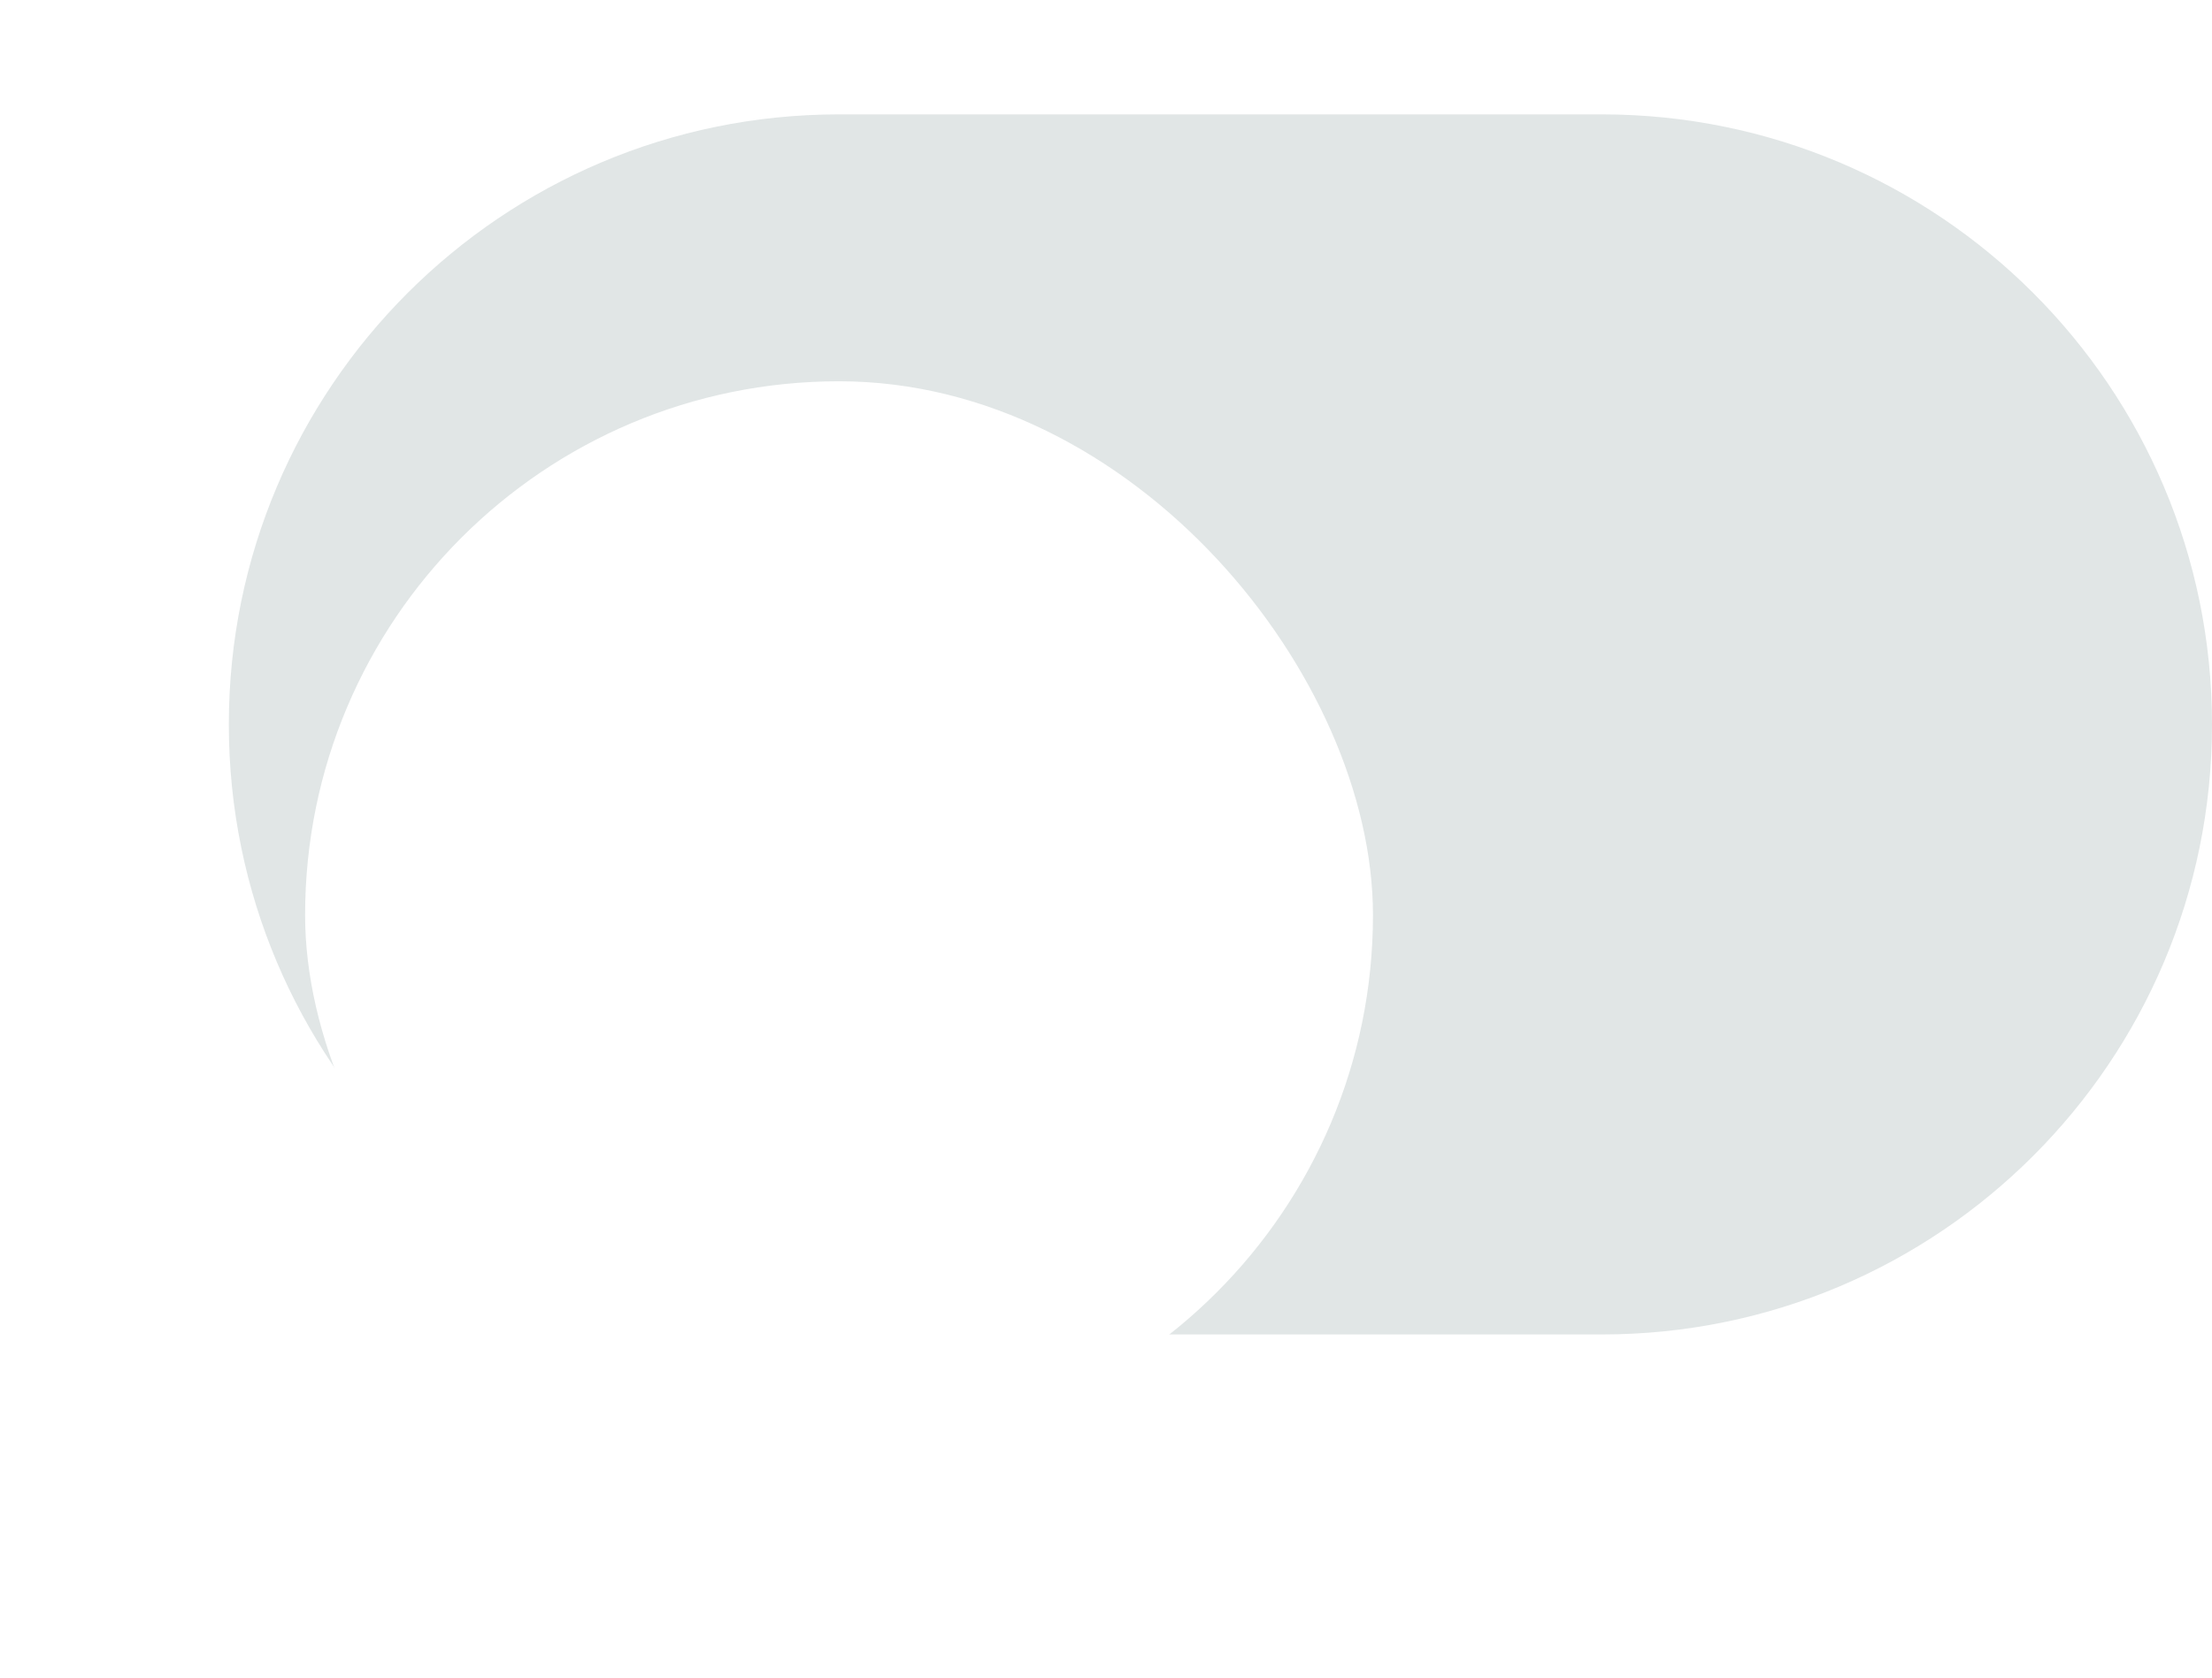 <svg width="58" height="44" viewBox="0 0 58 44" fill="none" xmlns="http://www.w3.org/2000/svg">
<path d="M6 19C6 10.163 13.163 3 22 3H42C50.837 3 58 10.163 58 19C58 27.837 50.837 35 42 35H22C13.163 35 6 27.837 6 19Z" fill="#E1E6E6"/>
<g filter="url(#filter0_ddd_2977_13432)">
<rect x="8" y="5" width="28" height="28" rx="14" fill="white"/>
</g>
<defs>
<filter id="filter0_ddd_2977_13432" x="0" y="0" width="44" height="44" filterUnits="userSpaceOnUse" color-interpolation-filters="sRGB">
<feFlood flood-opacity="0" result="BackgroundImageFix"/>
<feColorMatrix in="SourceAlpha" type="matrix" values="0 0 0 0 0 0 0 0 0 0 0 0 0 0 0 0 0 0 127 0" result="hardAlpha"/>
<feOffset dy="0.5"/>
<feGaussianBlur stdDeviation="0.5"/>
<feColorMatrix type="matrix" values="0 0 0 0 0.149 0 0 0 0 0.153 0 0 0 0 0.157 0 0 0 0.1 0"/>
<feBlend mode="normal" in2="BackgroundImageFix" result="effect1_dropShadow_2977_13432"/>
<feColorMatrix in="SourceAlpha" type="matrix" values="0 0 0 0 0 0 0 0 0 0 0 0 0 0 0 0 0 0 127 0" result="hardAlpha"/>
<feOffset dy="1.5"/>
<feGaussianBlur stdDeviation="1.5"/>
<feColorMatrix type="matrix" values="0 0 0 0 0.149 0 0 0 0 0.153 0 0 0 0 0.157 0 0 0 0.04 0"/>
<feBlend mode="normal" in2="effect1_dropShadow_2977_13432" result="effect2_dropShadow_2977_13432"/>
<feColorMatrix in="SourceAlpha" type="matrix" values="0 0 0 0 0 0 0 0 0 0 0 0 0 0 0 0 0 0 127 0" result="hardAlpha"/>
<feOffset dy="3"/>
<feGaussianBlur stdDeviation="4"/>
<feColorMatrix type="matrix" values="0 0 0 0 0.149 0 0 0 0 0.153 0 0 0 0 0.157 0 0 0 0.03 0"/>
<feBlend mode="normal" in2="effect2_dropShadow_2977_13432" result="effect3_dropShadow_2977_13432"/>
<feBlend mode="normal" in="SourceGraphic" in2="effect3_dropShadow_2977_13432" result="shape"/>
</filter>
</defs>
</svg>
